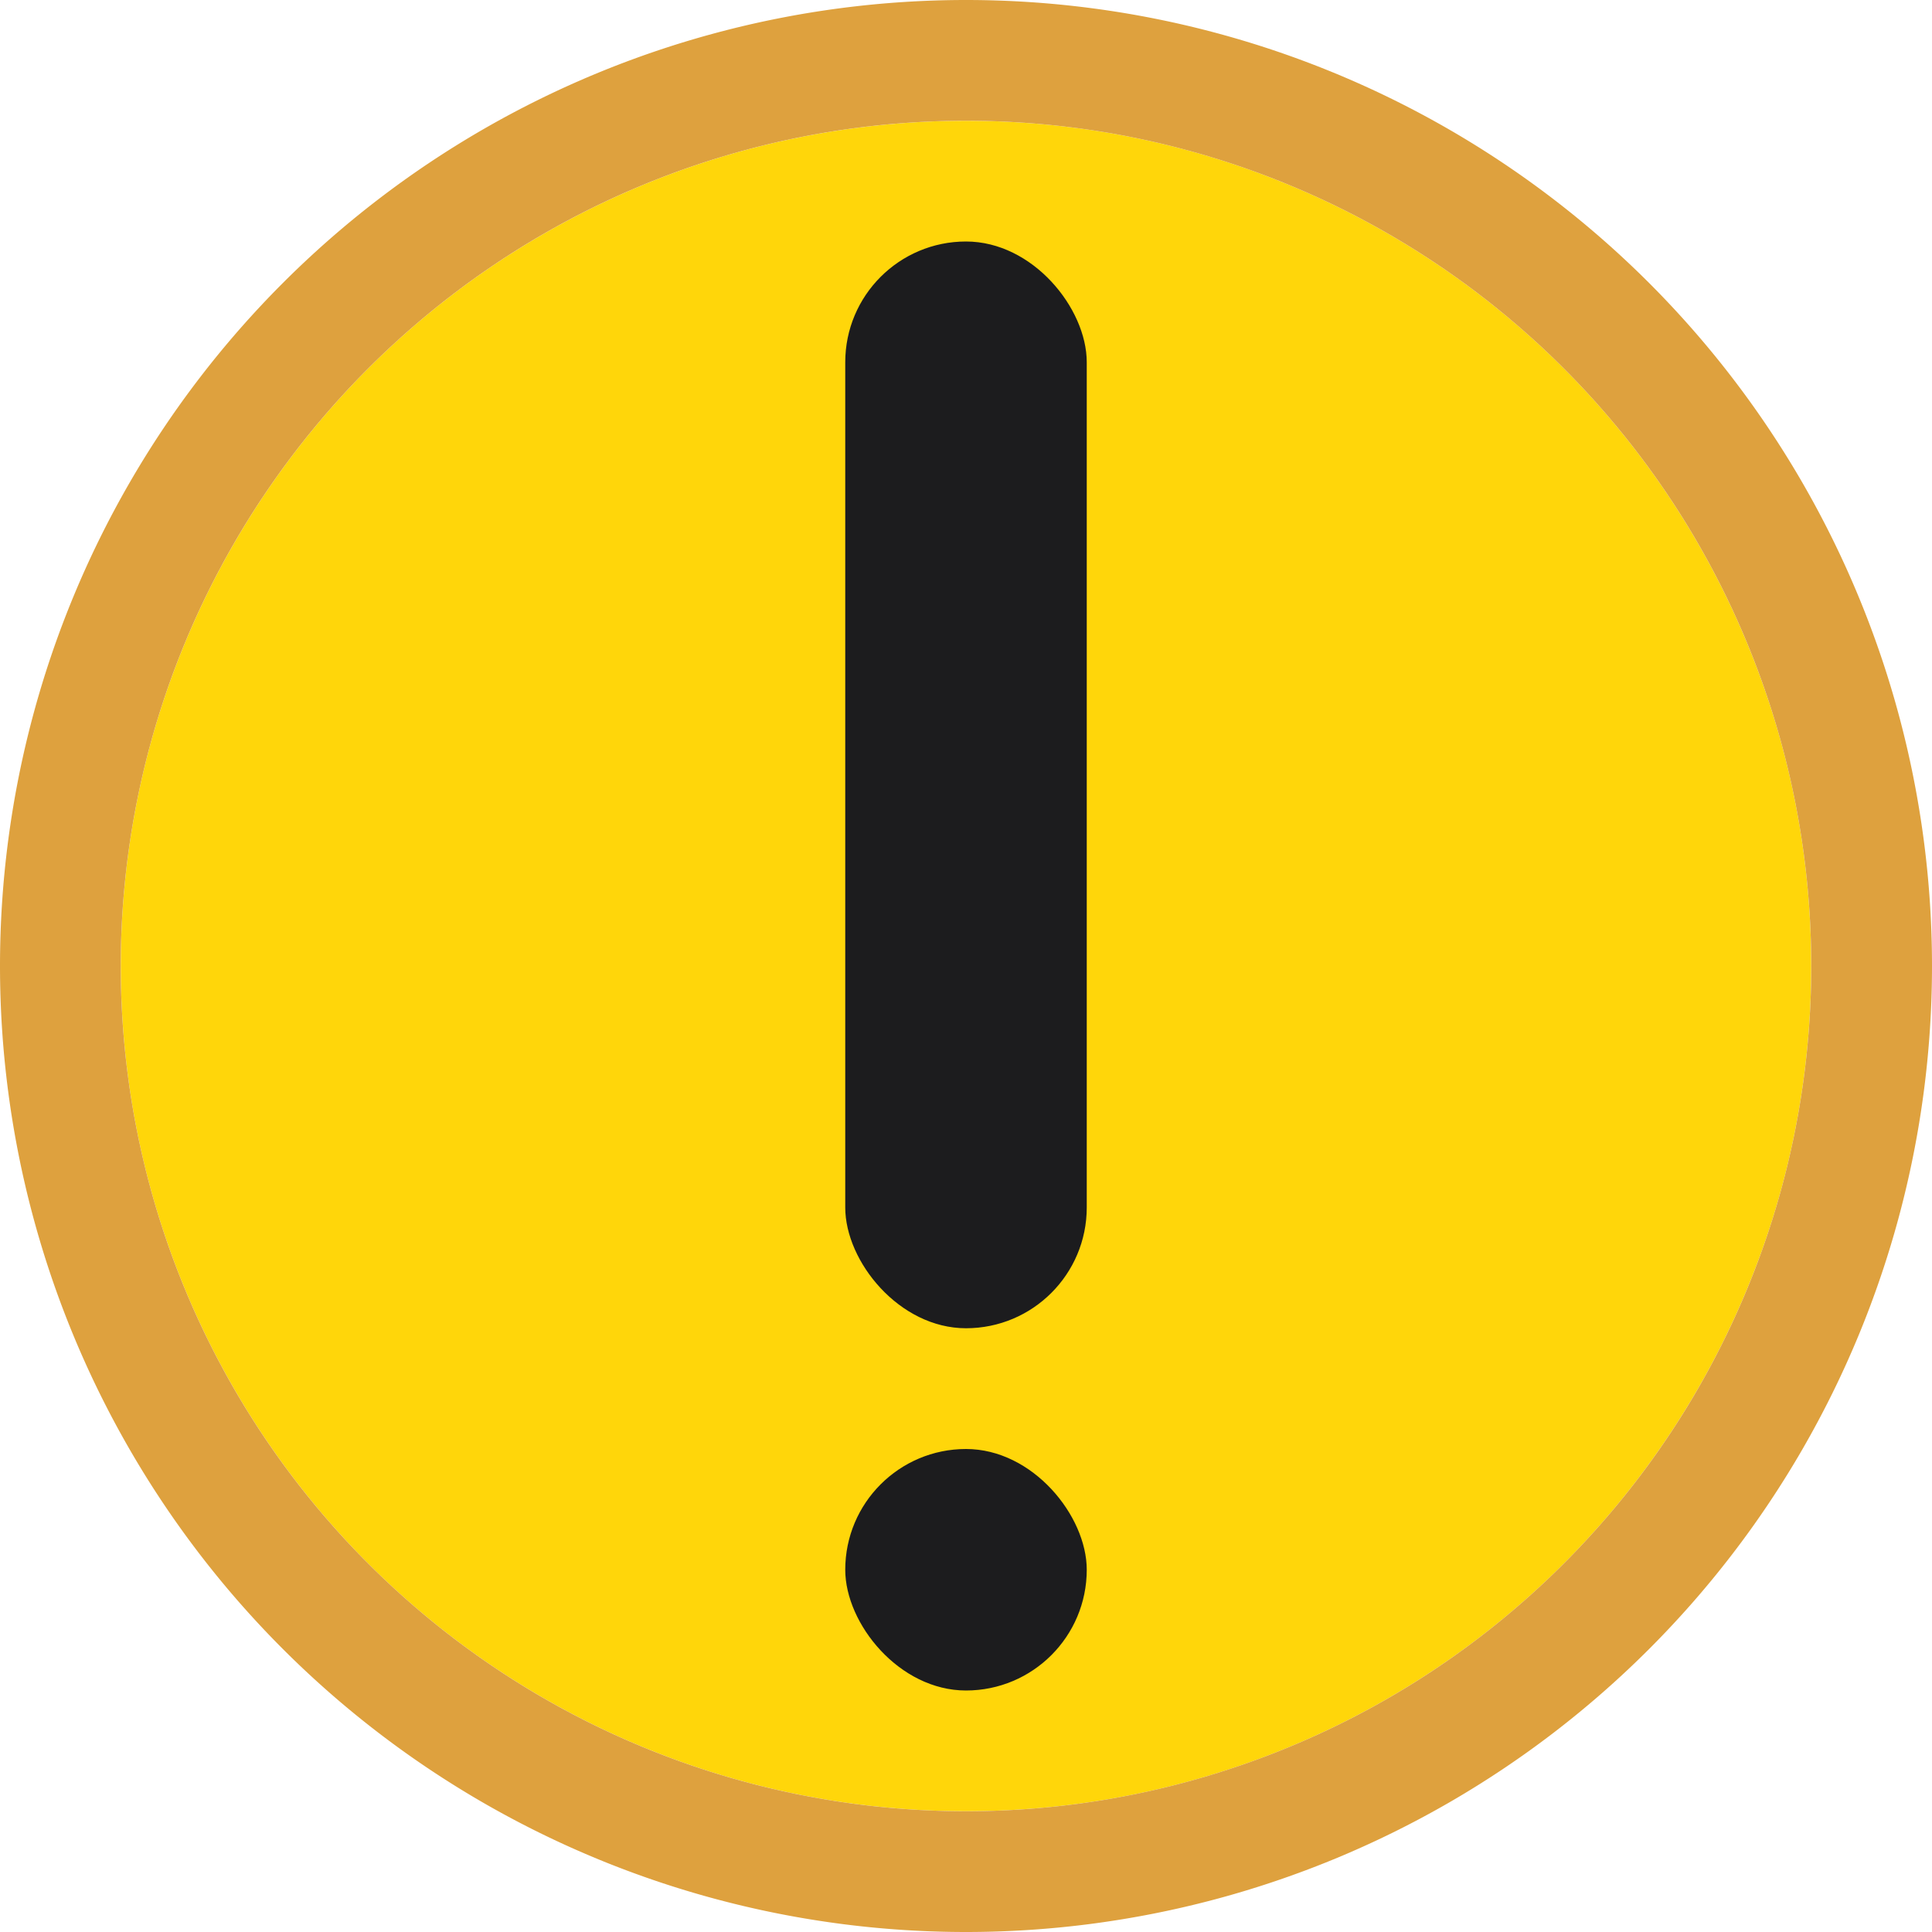 <svg viewBox="0 0 16 16" xmlns="http://www.w3.org/2000/svg">/&gt;<circle cx="8" cy="8" fill="#ffd60a" r="7"/><path d="m8 0a8 8 0 0 0 -8 8 8 8 0 0 0 8 8 8 8 0 0 0 8-8 8 8 0 0 0 -8-8zm0 1a7 7 0 0 1 7 7 7 7 0 0 1 -7 7 7 7 0 0 1 -7-7 7 7 0 0 1 7-7z" fill="#dea13e"/><g fill="#1c1c1e"><rect height="9" ry="1" width="2" x="7" y="2"/><rect height="2" ry="1" width="2" x="7" y="12"/></g></svg>